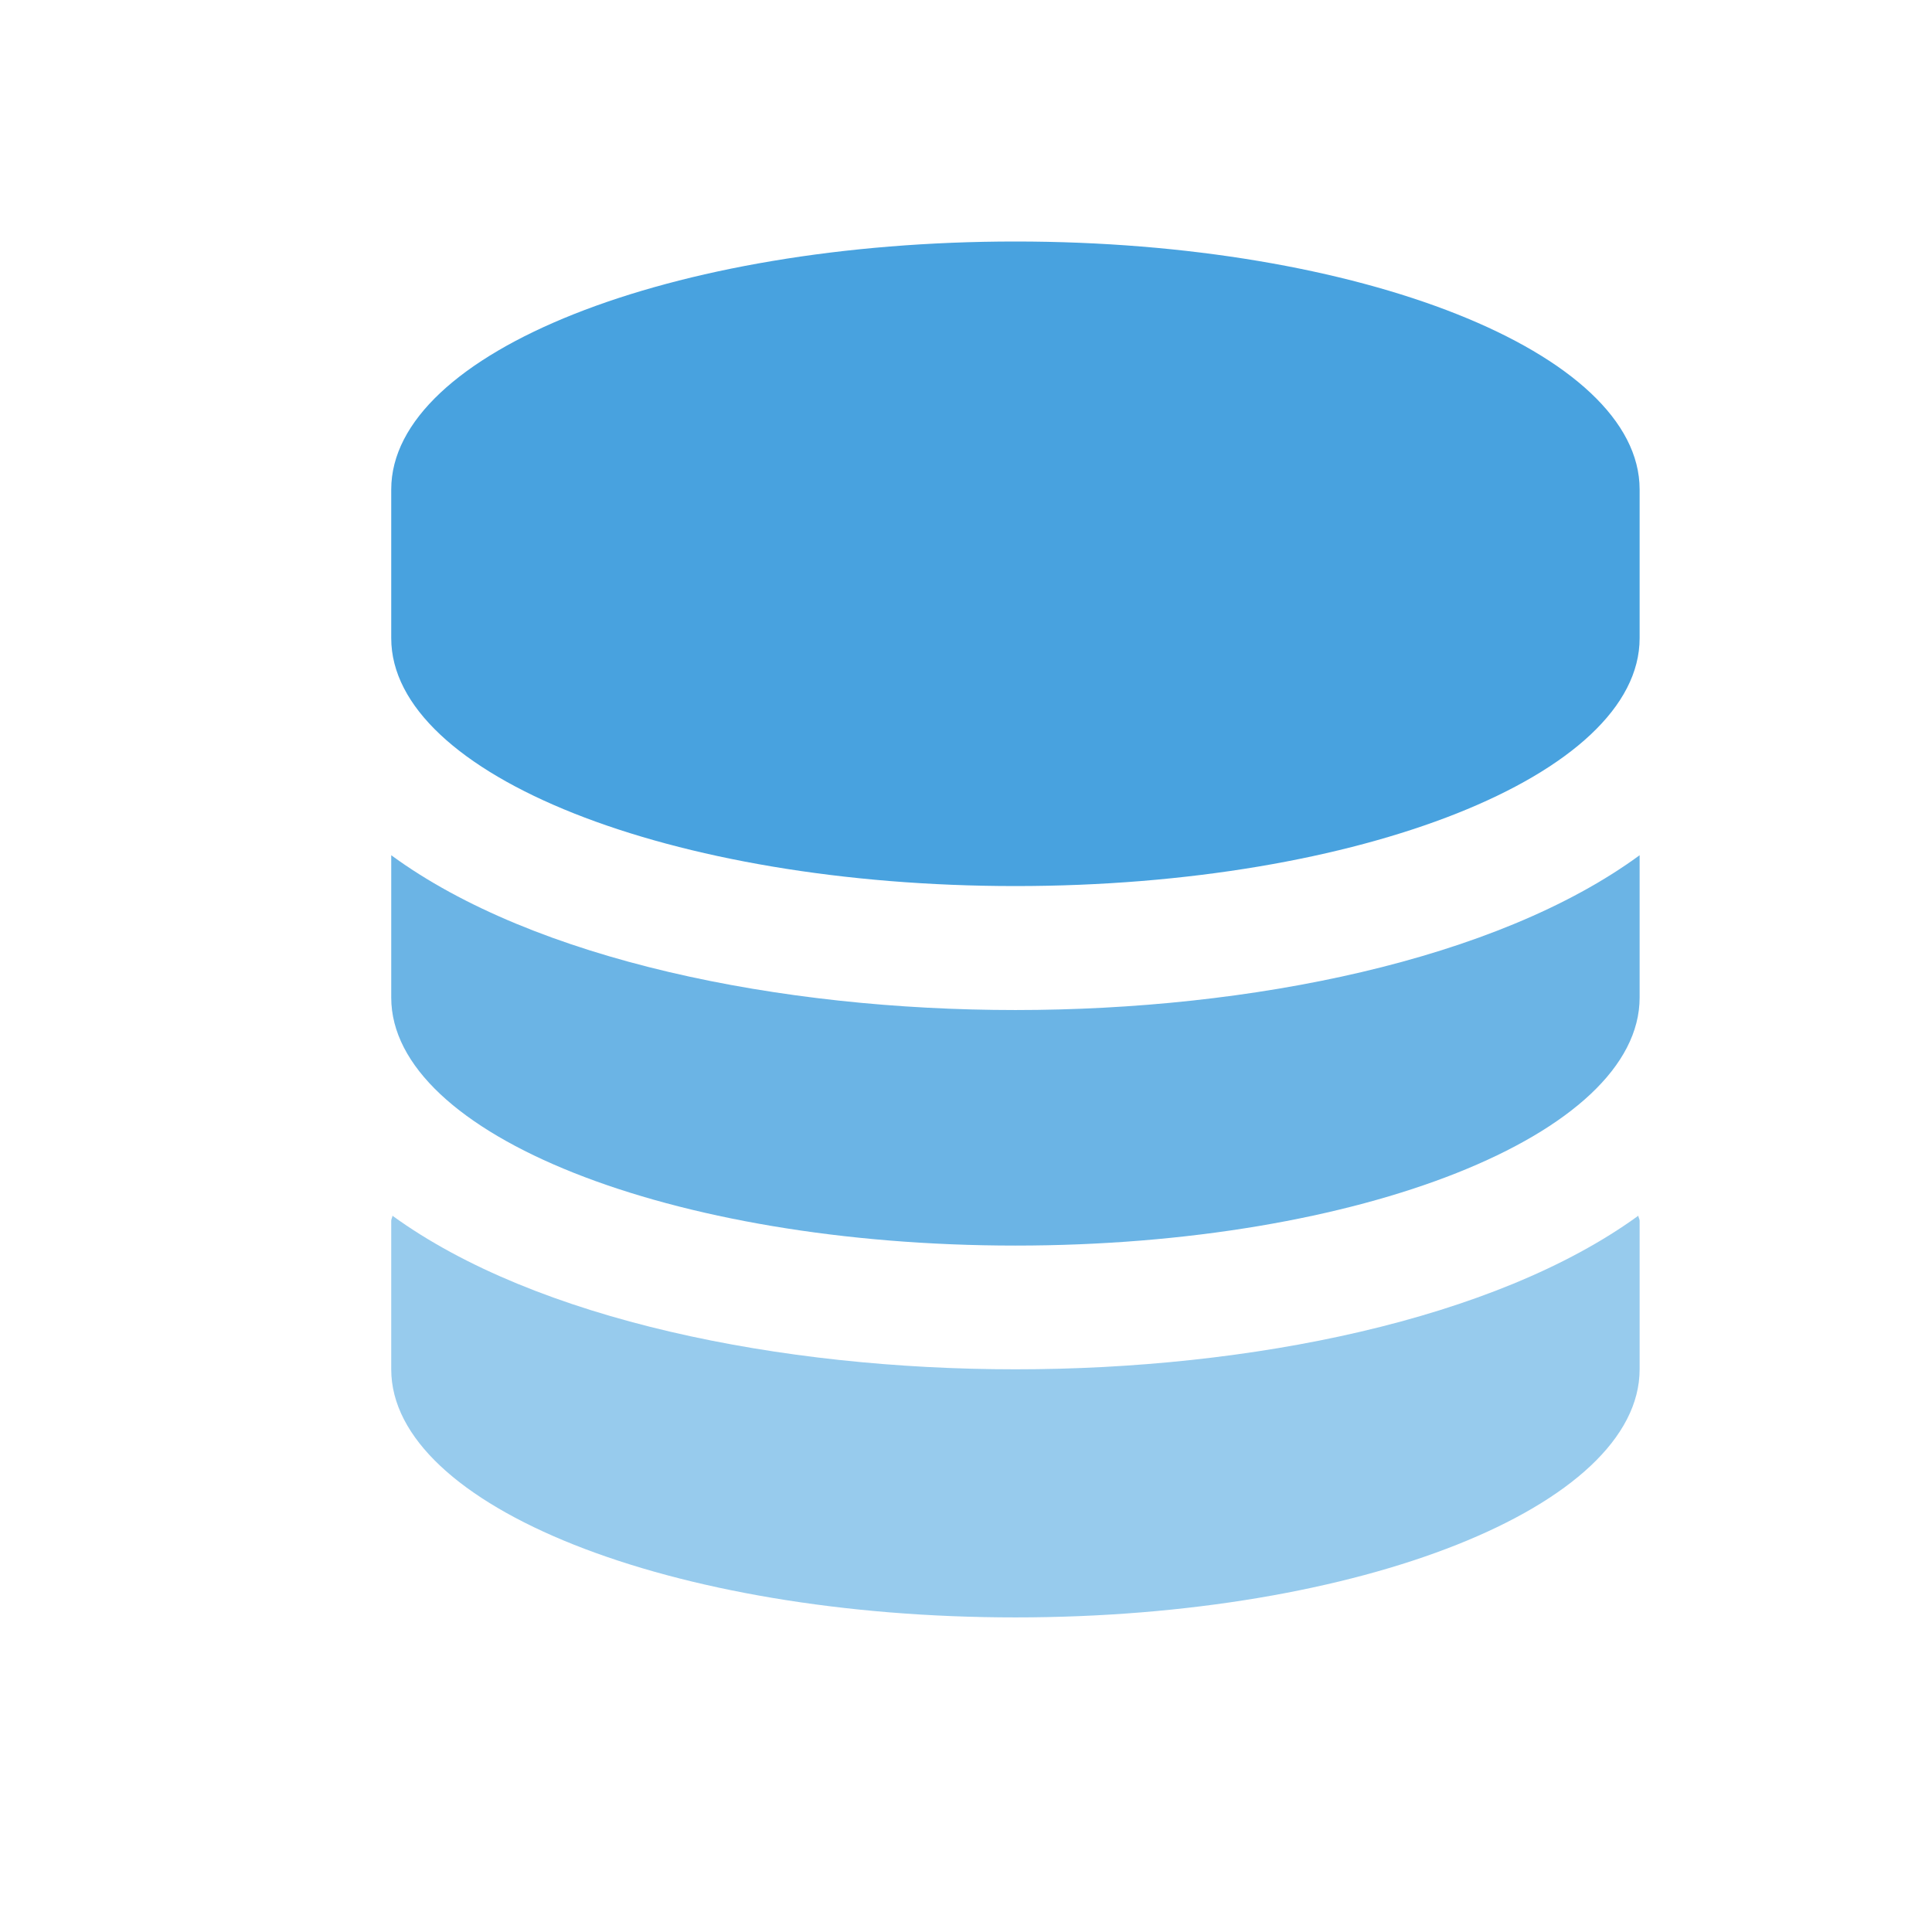 <svg xmlns="http://www.w3.org/2000/svg" width="24" height="24" viewBox="0 0 24 24">
  <g fill="#48A2DF" transform="translate(4.86 3)">
    <path d="M7.754,14.01 C4.843,14.01 1.799,13.398 0.015,12.102 C0.015,12.123 0,12.142 0,12.164 C0,12.489 0,13.686 0,14.01 C0,15.712 3.471,17.092 7.754,17.092 C12.037,17.092 15.508,15.712 15.508,14.01 C15.508,13.686 15.508,12.489 15.508,12.164 C15.508,12.142 15.492,12.123 15.492,12.102 C13.708,13.398 10.663,14.01 7.754,14.01 Z" opacity=".566"/>
    <path d="M0,7.624 C0,8.014 0,9.085 0,9.392 C0,11.094 3.471,12.473 7.754,12.473 C12.037,12.473 15.508,11.094 15.508,9.392 C15.508,9.085 15.508,8.014 15.508,7.624 C13.727,8.929 10.672,9.547 7.754,9.547 C4.836,9.547 1.781,8.929 0,7.624 Z" opacity=".808"/>
    <path d="M7.754,0 C3.471,0 0,1.378 0,3.08 C0,3.404 0,4.602 0,4.928 C0,6.627 3.471,8.007 7.754,8.007 C12.037,8.007 15.508,6.627 15.508,4.928 C15.508,4.602 15.508,3.404 15.508,3.08 C15.508,1.378 12.037,0 7.754,0 Z"/>
  </g>
</svg>
